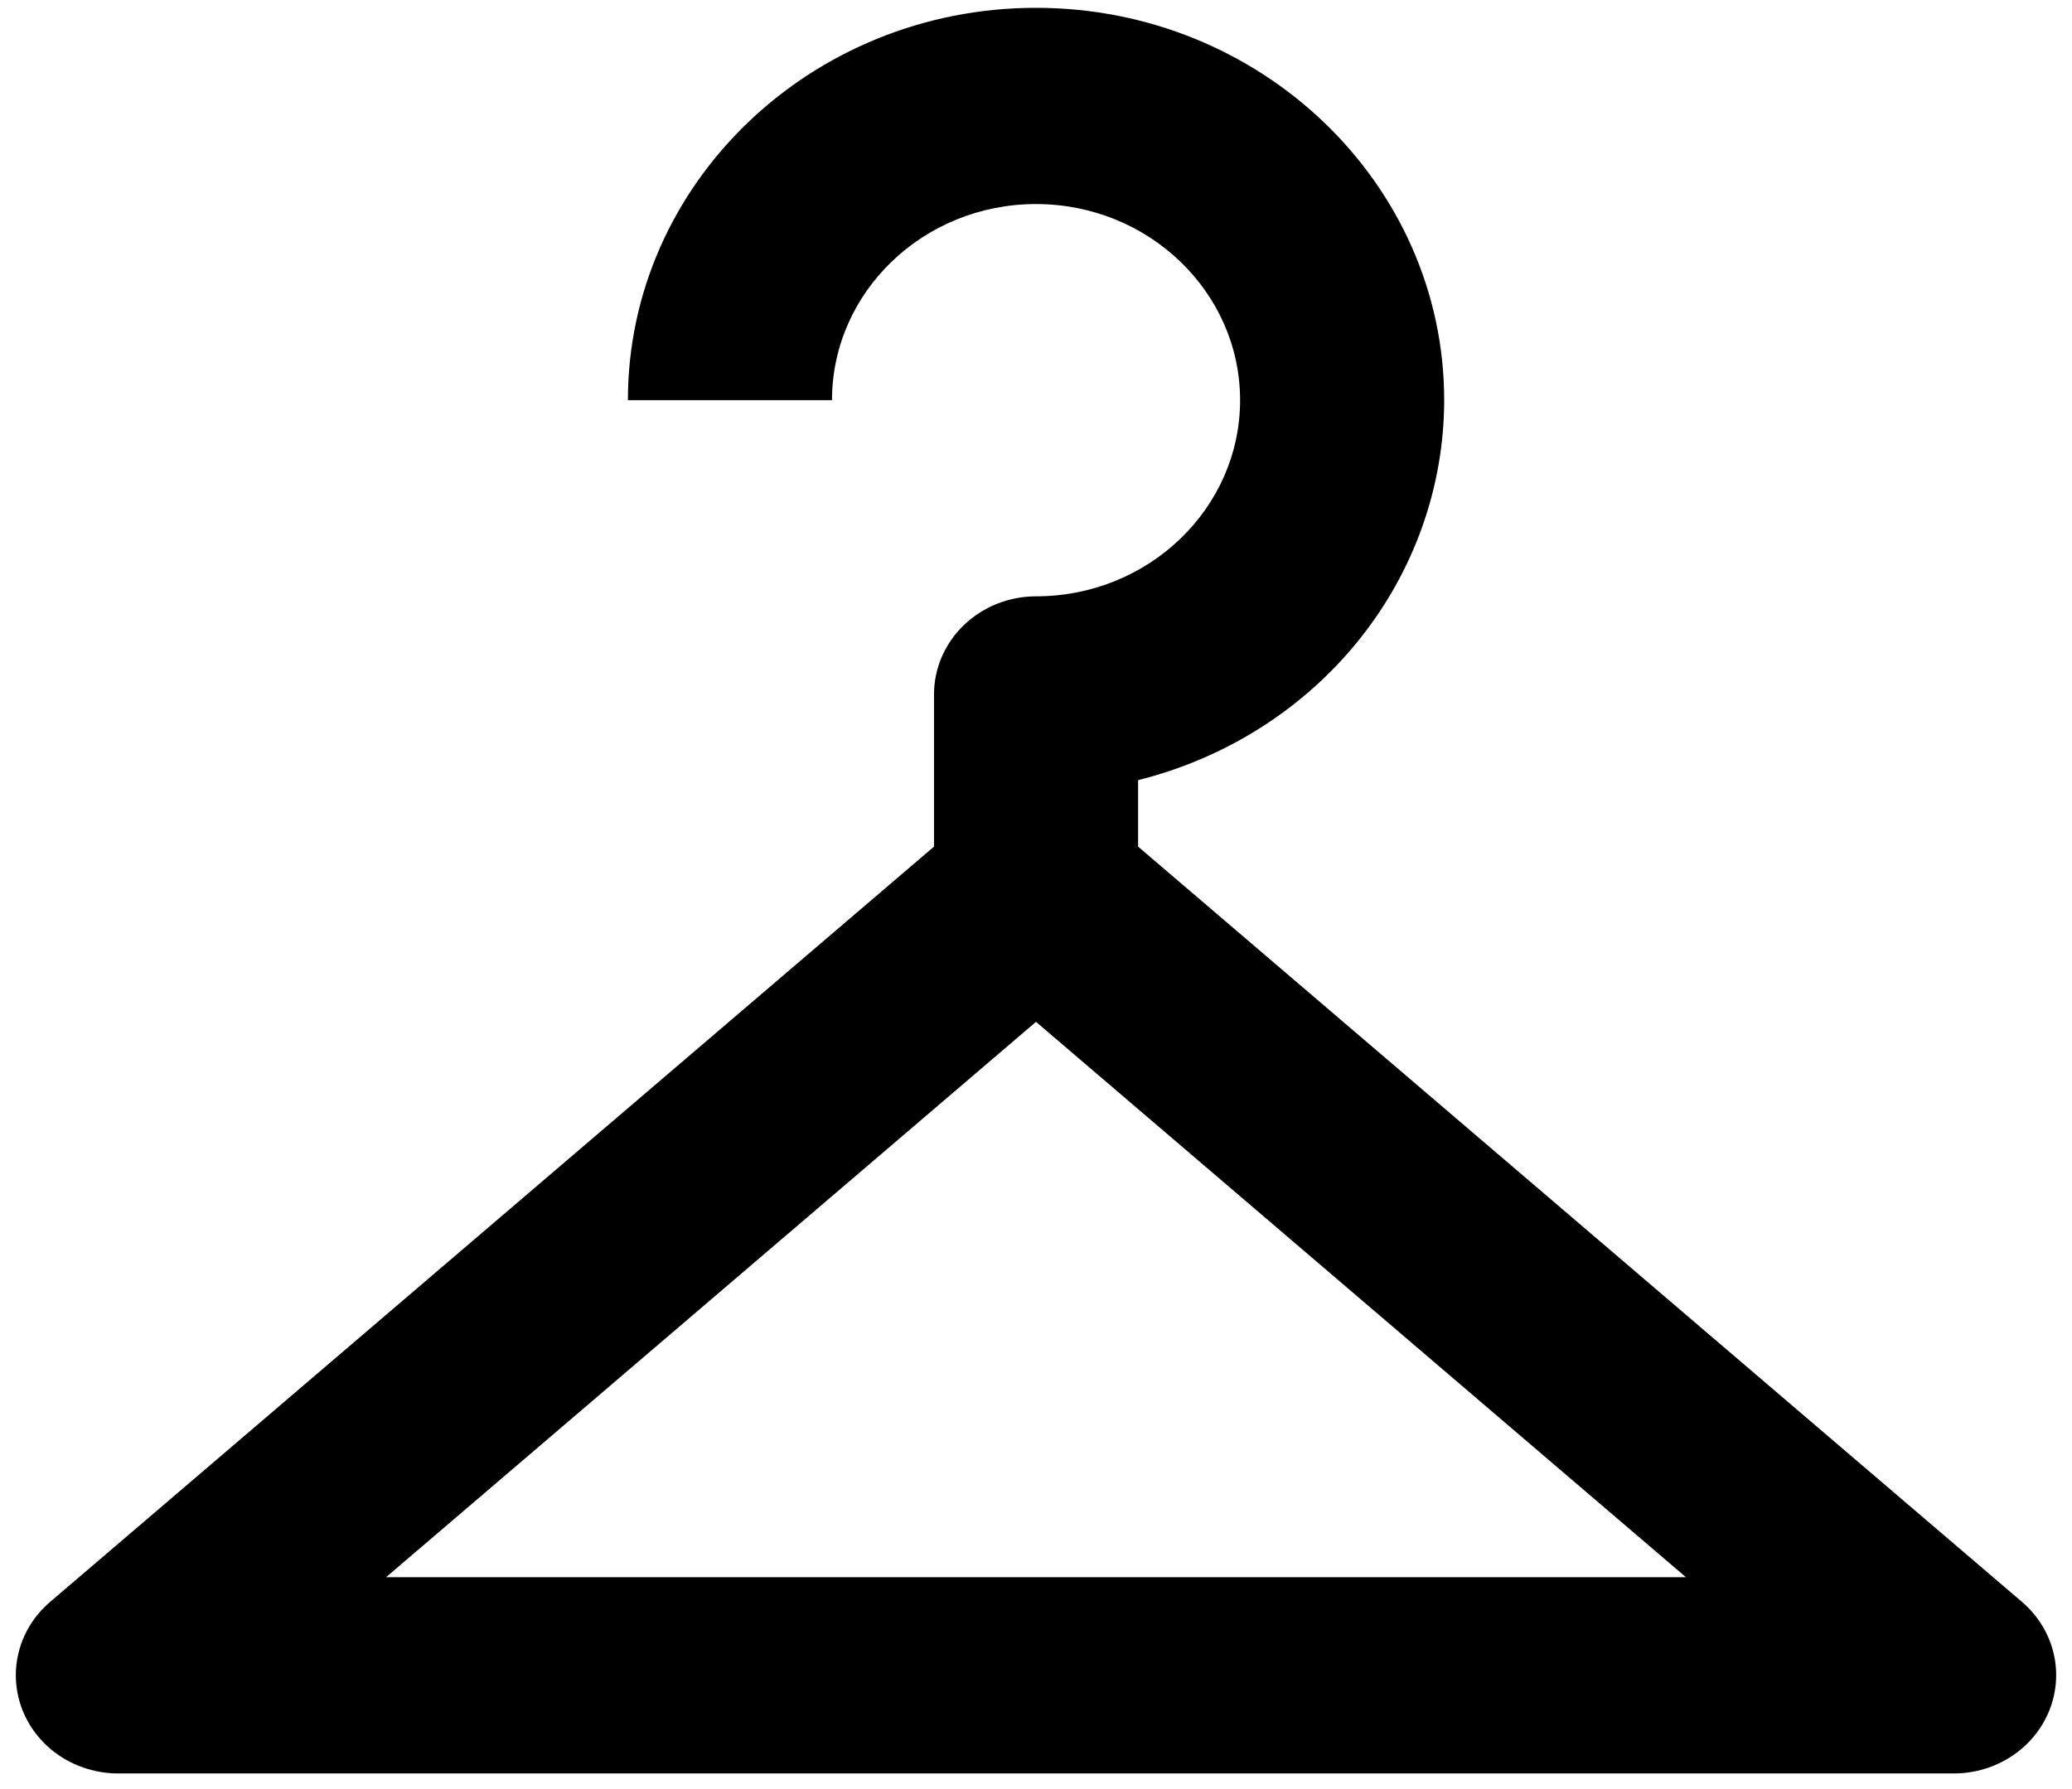 <svg width="22" height="19" viewBox="0 0 22 19" fill="none" xmlns="http://www.w3.org/2000/svg">
<path d="M12.084 8.991V8.285C13.013 8.053 13.837 7.531 14.425 6.801C15.013 6.071 15.333 5.174 15.334 4.25C15.334 1.952 13.39 0.083 11 0.083C8.61 0.083 6.667 1.952 6.667 4.25H8.834C8.834 3.101 9.805 2.167 11 2.167C12.195 2.167 13.167 3.101 13.167 4.25C13.167 5.399 12.195 6.333 11 6.333C10.713 6.333 10.437 6.443 10.234 6.639C10.031 6.834 9.917 7.099 9.917 7.375V8.991L0.53 17.014C0.366 17.154 0.251 17.339 0.199 17.544C0.147 17.749 0.161 17.965 0.239 18.162C0.317 18.359 0.456 18.529 0.636 18.649C0.817 18.768 1.031 18.833 1.25 18.834H20.75C20.97 18.833 21.184 18.768 21.364 18.648C21.545 18.528 21.683 18.358 21.761 18.161C21.839 17.964 21.853 17.748 21.801 17.543C21.749 17.338 21.633 17.153 21.47 17.013L12.084 8.991ZM4.099 16.75L11 10.852L17.901 16.75H4.099Z" fill="black"/>
</svg>
